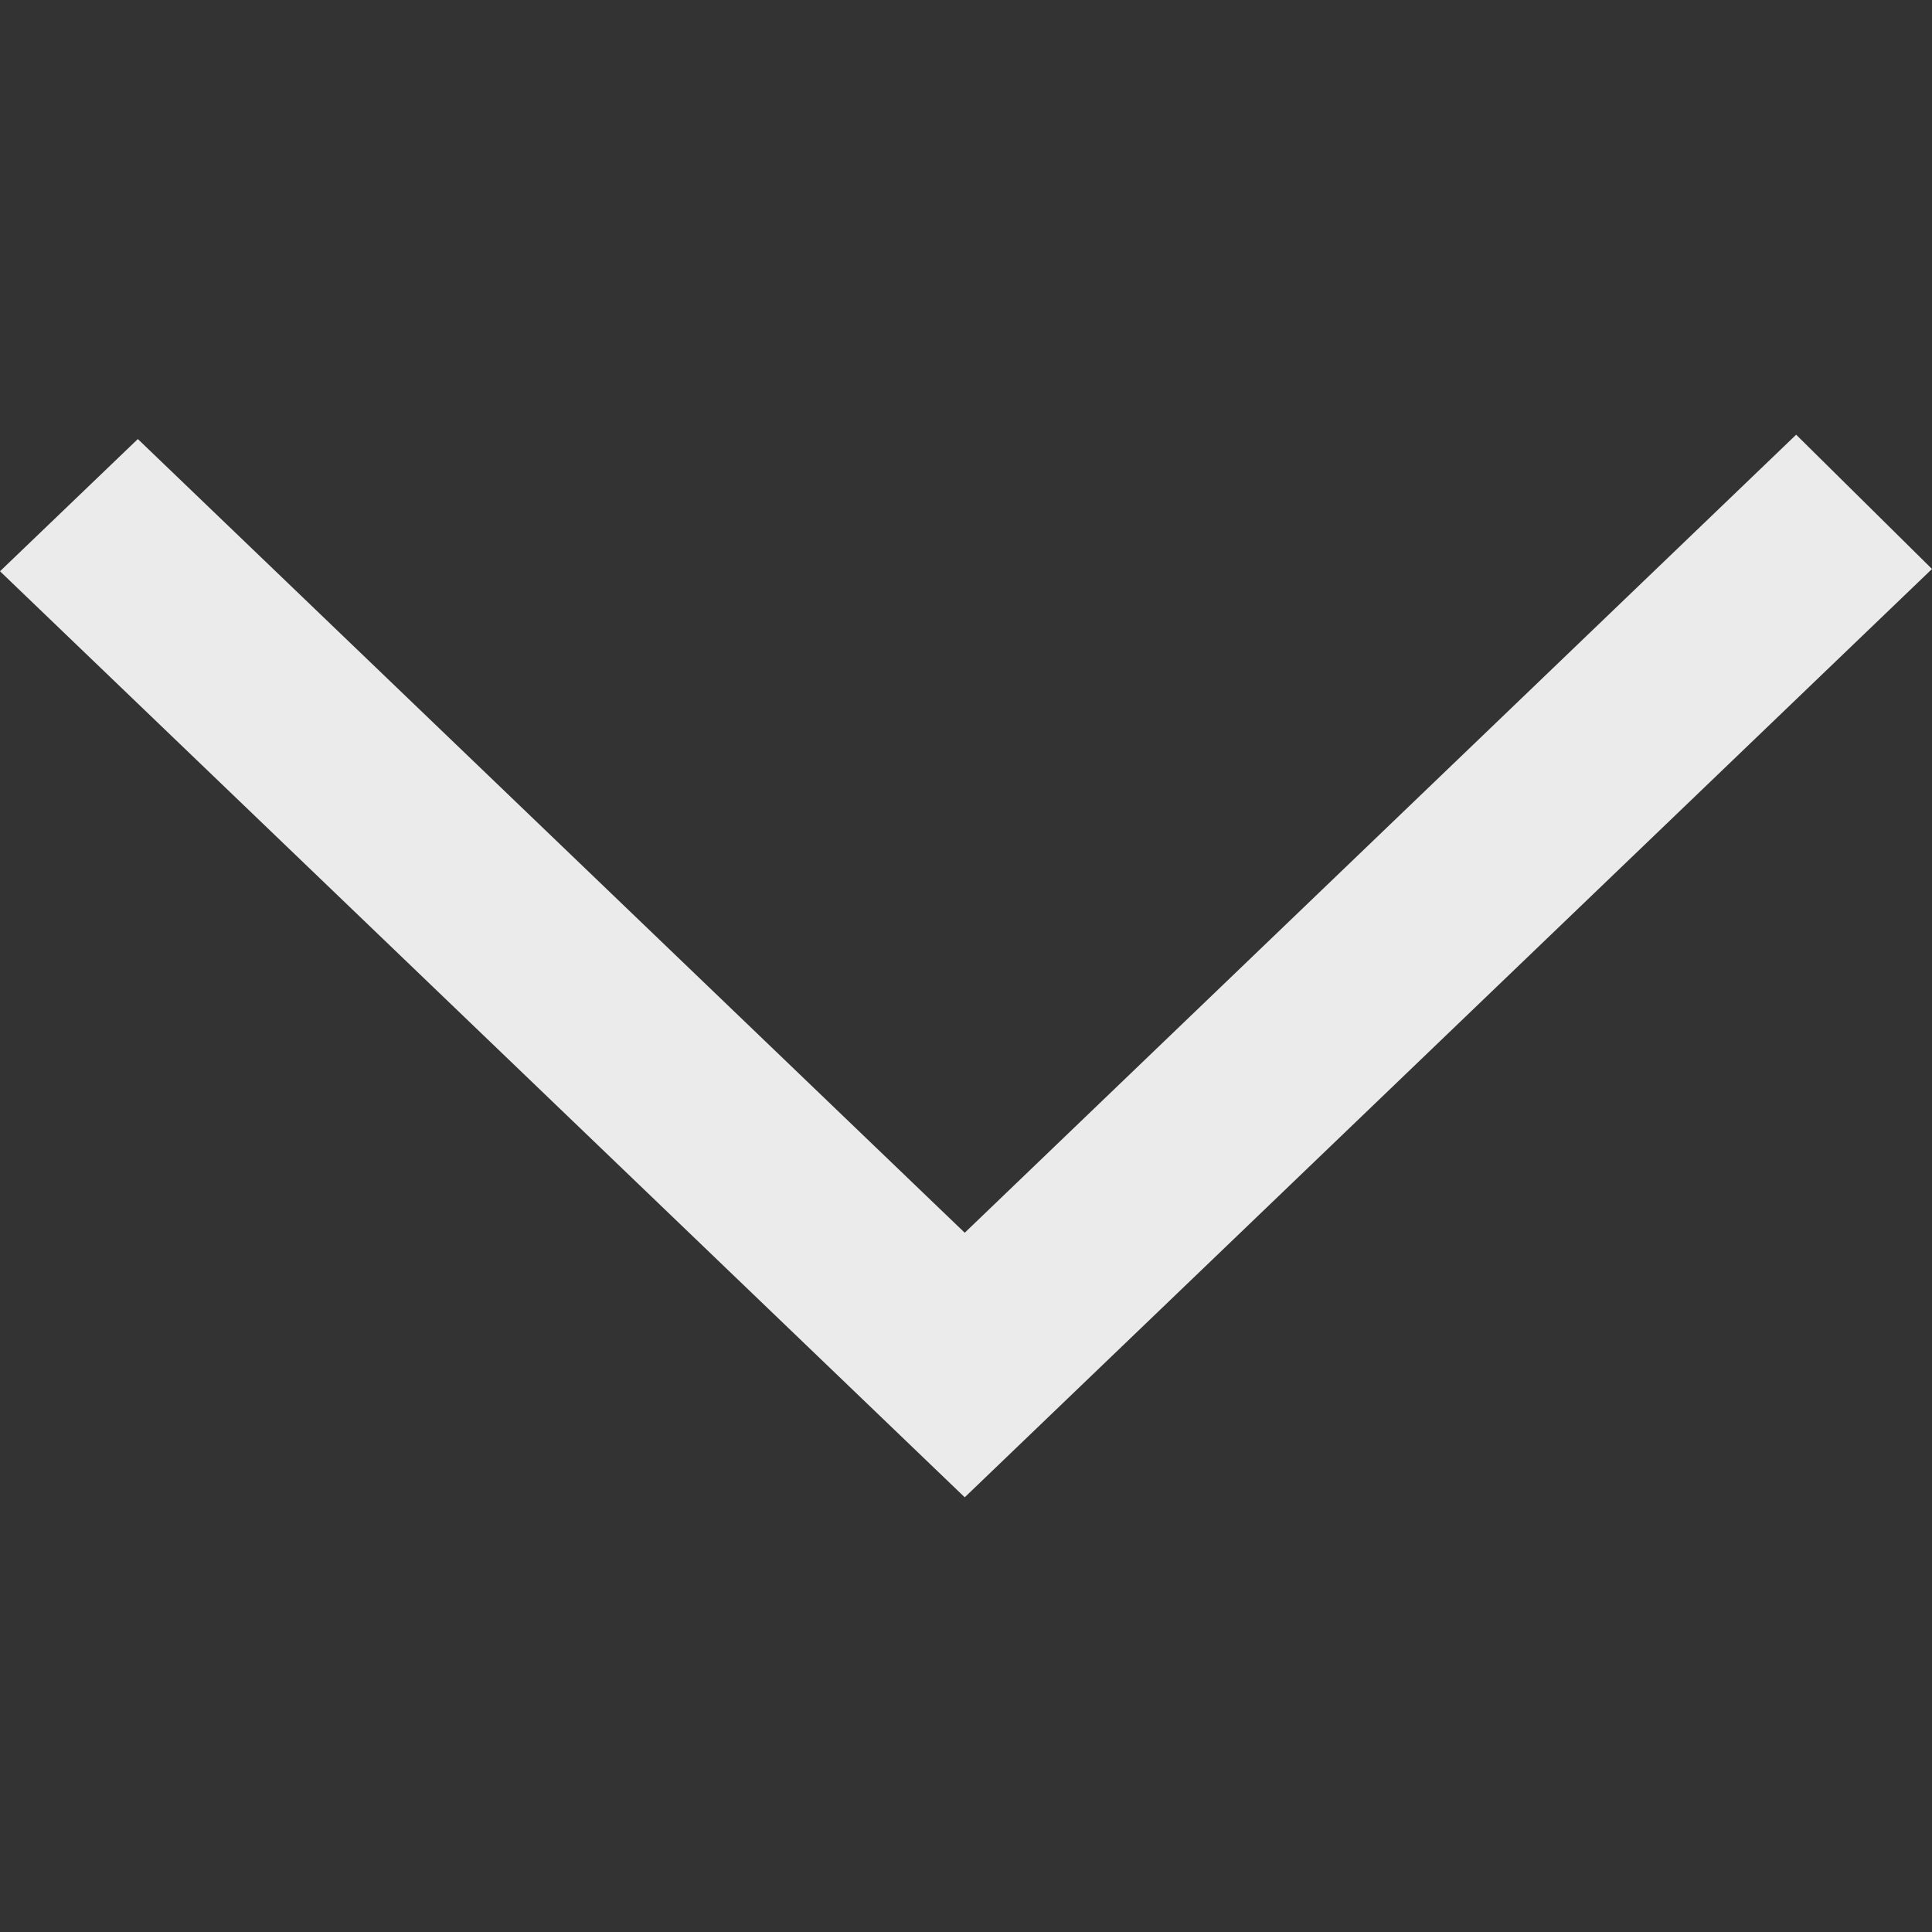 <!-- Generated by IcoMoon.io -->
<svg version="1.1" xmlns="http://www.w3.org/2000/svg" width="32" height="32" viewBox="0 0 32 32">
<rect x="0" y="0" width="32" height="32" fill="#333333" stroke="none"/>
<title>as-arrow_down-3</title>
<path fill="#ebebeb" d="M32 9.424l-2.25-2.224-13.771 13.218-13.696-13.146-2.283 2.19c3.381 3.246 12.822 12.309 15.979 15.338 2.346-2.25 0.059-0.056 16.021-15.376z"></path>
</svg>

